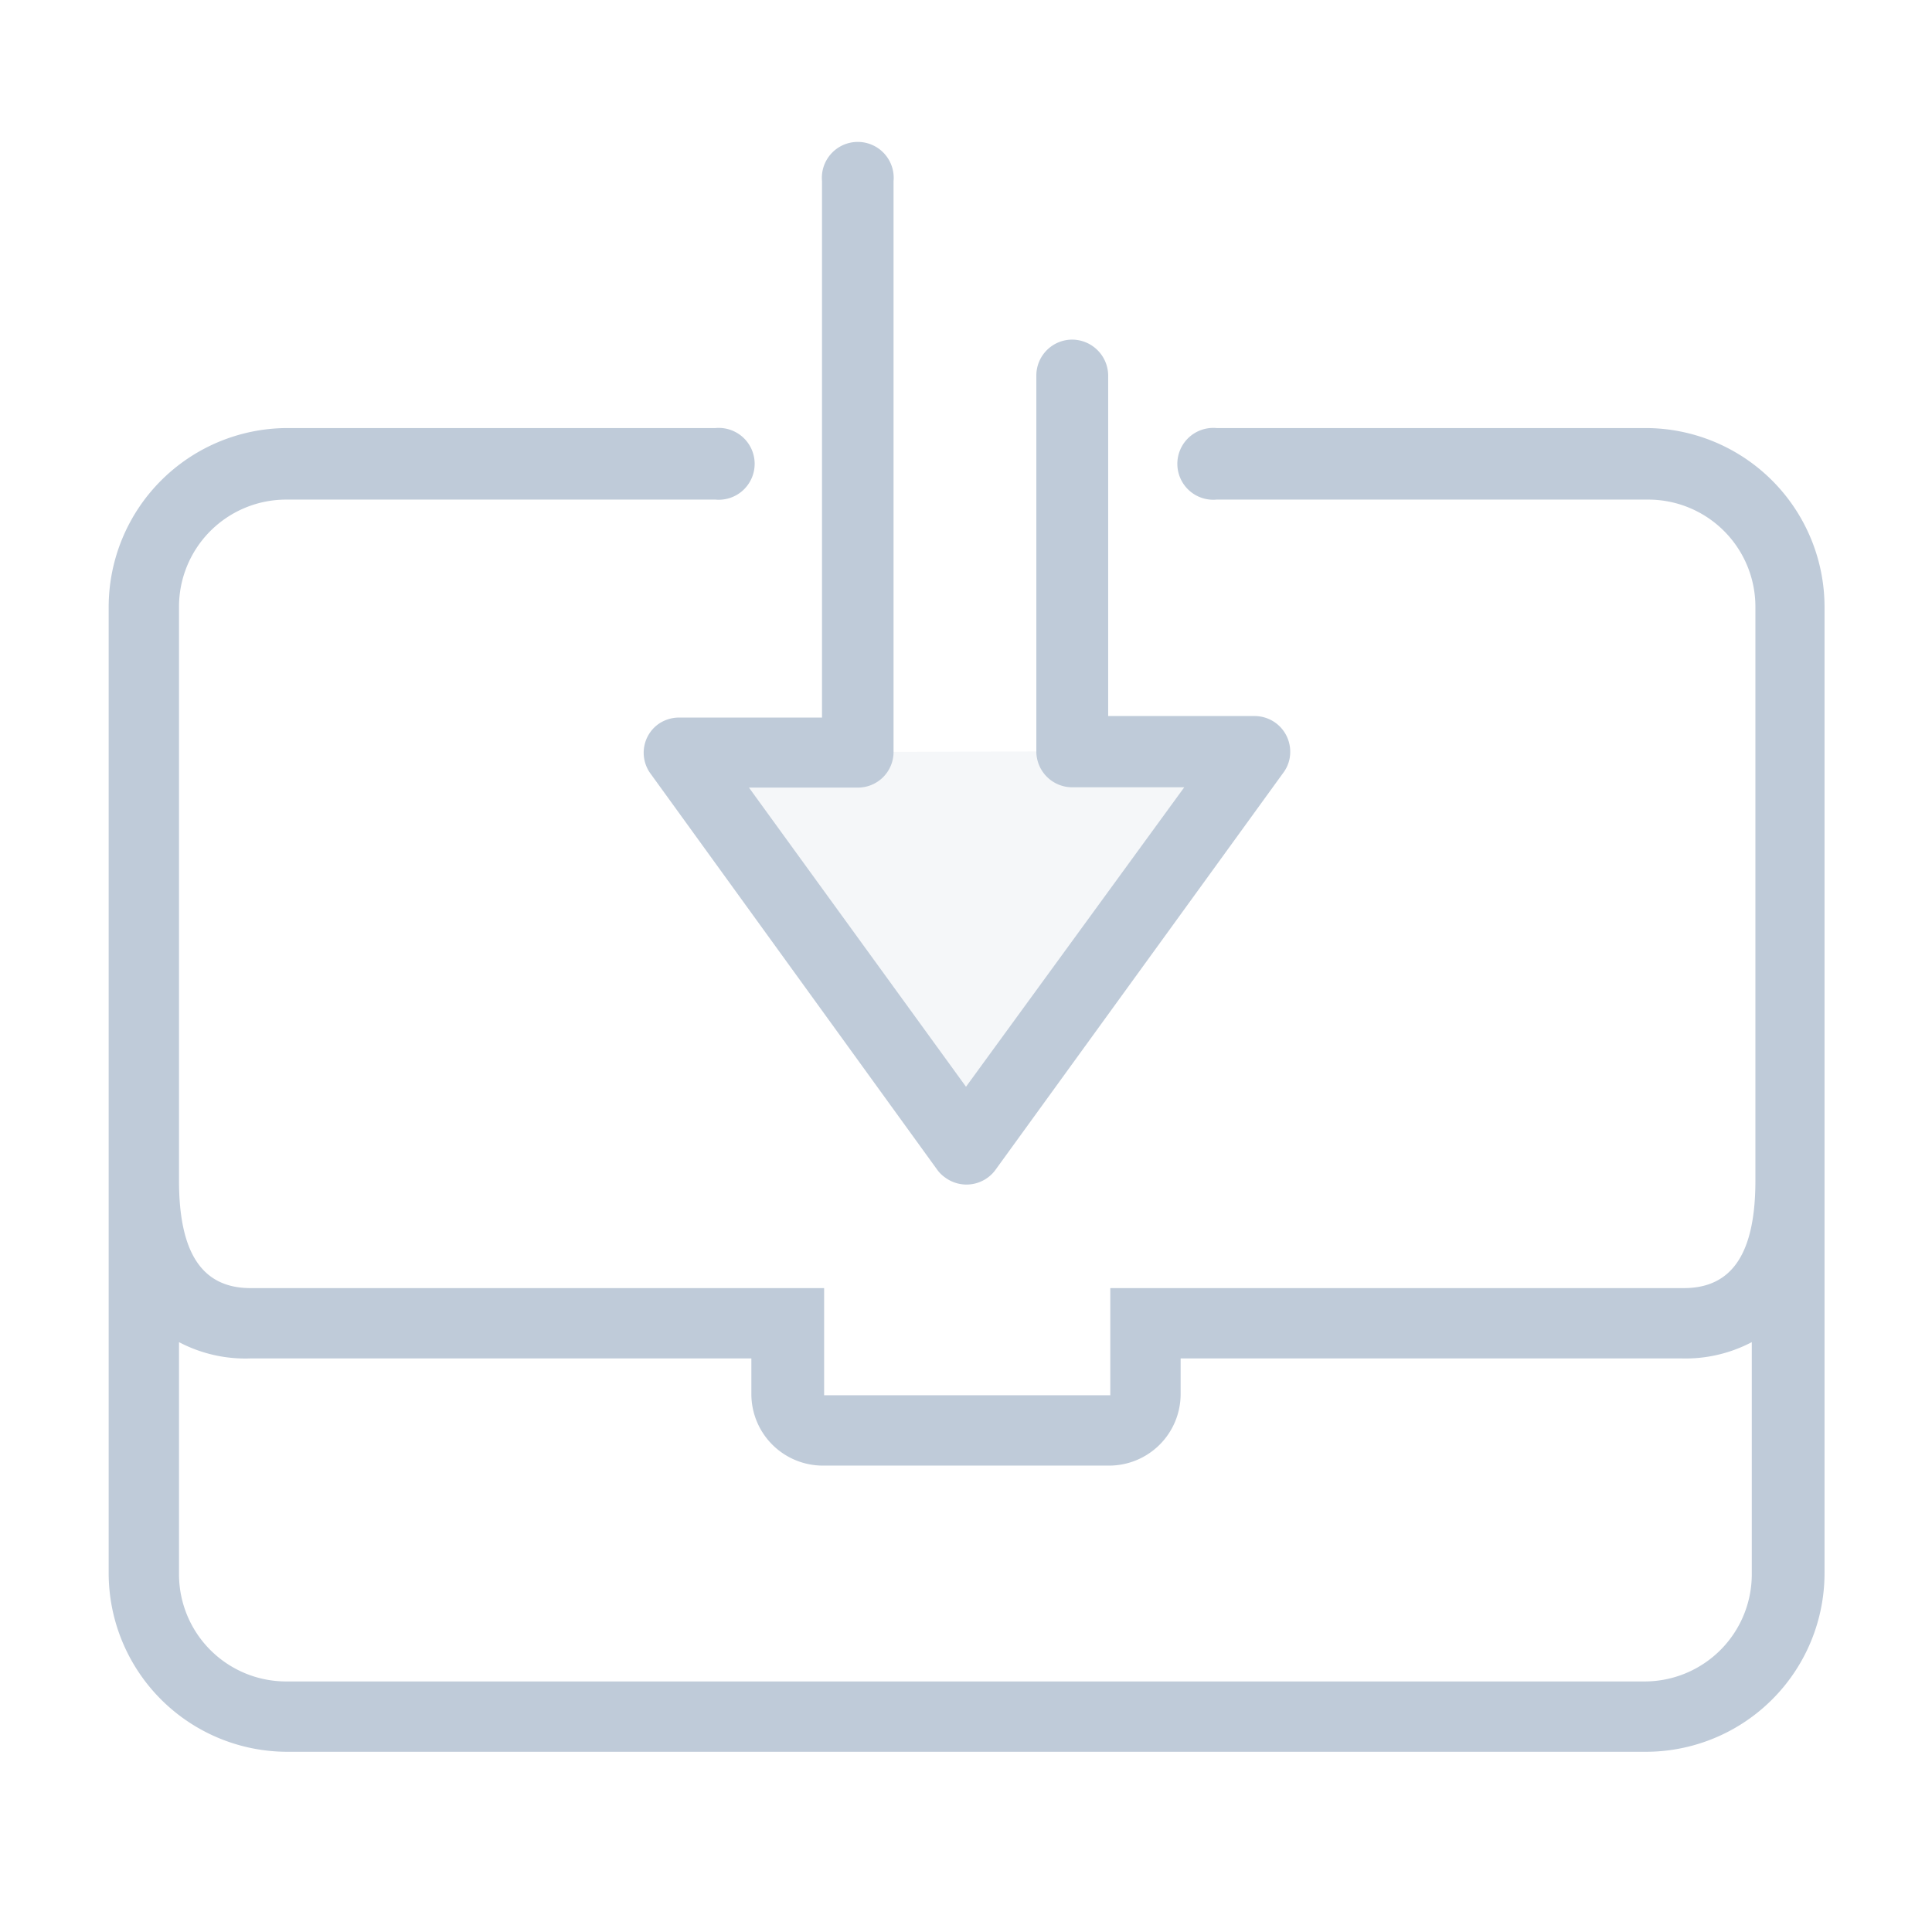 <svg t="1658729805031" class="icon" viewBox="0 0 1024 1024" version="1.1" xmlns="http://www.w3.org/2000/svg" p-id="3219" width="128" height="128"><path d="M454.72 398.56h-94.88L512 608l152.96-209.76h-96" fill="#bfcbd9" opacity=".15" p-id="3220"></path><path d="M94.88 625.76c0 38.24 12.16 56.96 37.92 56.96h304v56.8h151.68v-56.8h304c25.76 0 37.92-18.72 37.92-56.96v-304a56.8 56.8 0 0 0-56.8-56.96H644.8a19.04 19.04 0 1 1 0-37.92h227.52a94.88 94.88 0 0 1 94.72 94.88v512a94.72 94.72 0 0 1-94.72 94.72h-720a94.72 94.72 0 0 1-94.72-94.72v-512a94.88 94.88 0 0 1 94.72-94.88H379.2a19.04 19.04 0 1 1 0 37.92H151.68a56.8 56.8 0 0 0-56.8 56.96z m0 85.6V834.4a56.8 56.8 0 0 0 56.8 56.8h720a56.8 56.8 0 0 0 56.8-56.8V711.36A75.52 75.52 0 0 1 891.2 720H625.76v18.88a37.92 37.92 0 0 1-37.92 37.92H436.16a37.92 37.92 0 0 1-37.92-37.92V720H132.8a75.52 75.52 0 0 1-37.92-8.64zM435.68 96a19.04 19.04 0 1 1 37.92 0v302.4a18.88 18.88 0 0 1-18.88 19.04h-57.76L512 576l115.68-158.72h-59.36a19.04 19.04 0 0 1-19.04-18.88V199.04A19.04 19.04 0 0 1 568.32 180a19.2 19.2 0 0 1 19.04 19.04v180.48h77.6a18.88 18.88 0 0 1 18.88 19.04 18.24 18.24 0 0 1-3.68 11.04L528 619.52a19.04 19.04 0 0 1-27.2 4.48 17.12 17.12 0 0 1-4.16-4.16L344.48 409.6a18.72 18.72 0 0 1 4.16-25.6 19.2 19.2 0 0 1 11.2-3.68h75.84z" fill="#bfcbd9" p-id="3221"></path></svg>